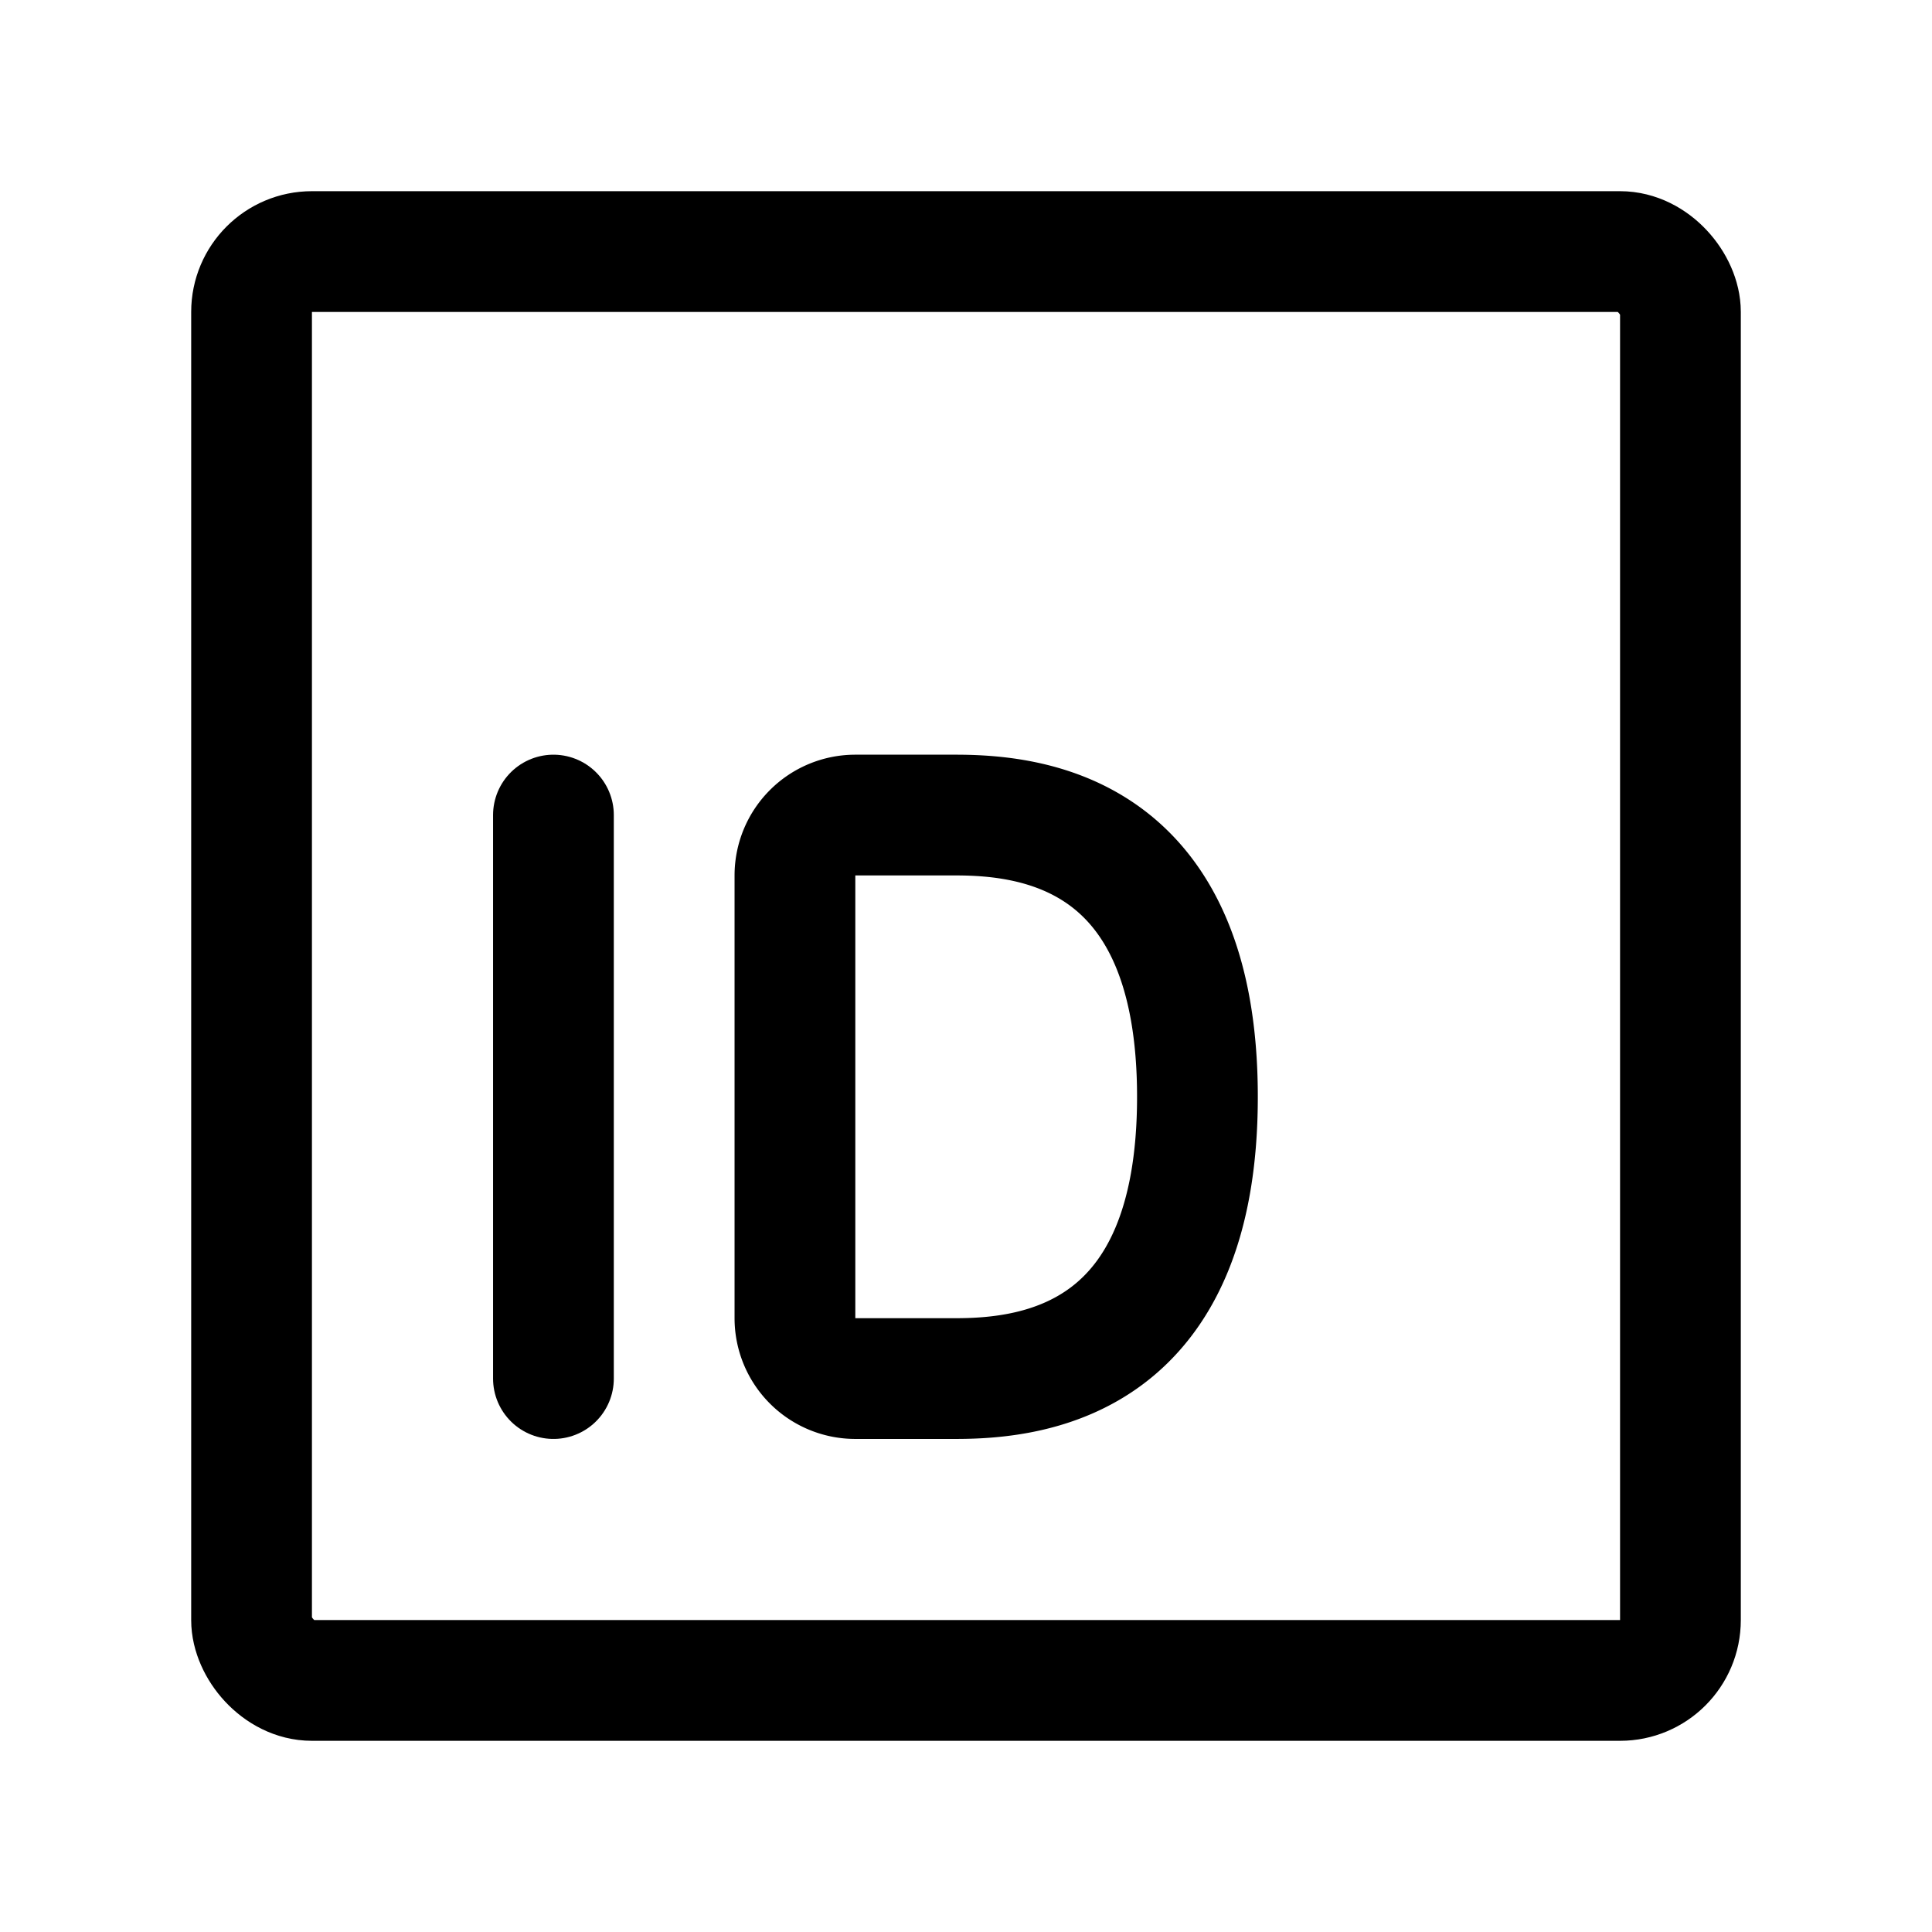 <svg xmlns="http://www.w3.org/2000/svg" width="192" height="192" fill="none" viewBox="0 0 192 192" stroke="#000" stroke-linecap="round" stroke-linejoin="round" stroke-width="12"><path d="M55 81v56"/><path d="M85 137h10c8 0 24-2 24-28s-16-28-24-28H85a6 6 0 0 0-6 6v44a6 6 0 0 0 6 6"/><rect width="142" height="142" x="25" y="25" rx="6"/></svg>